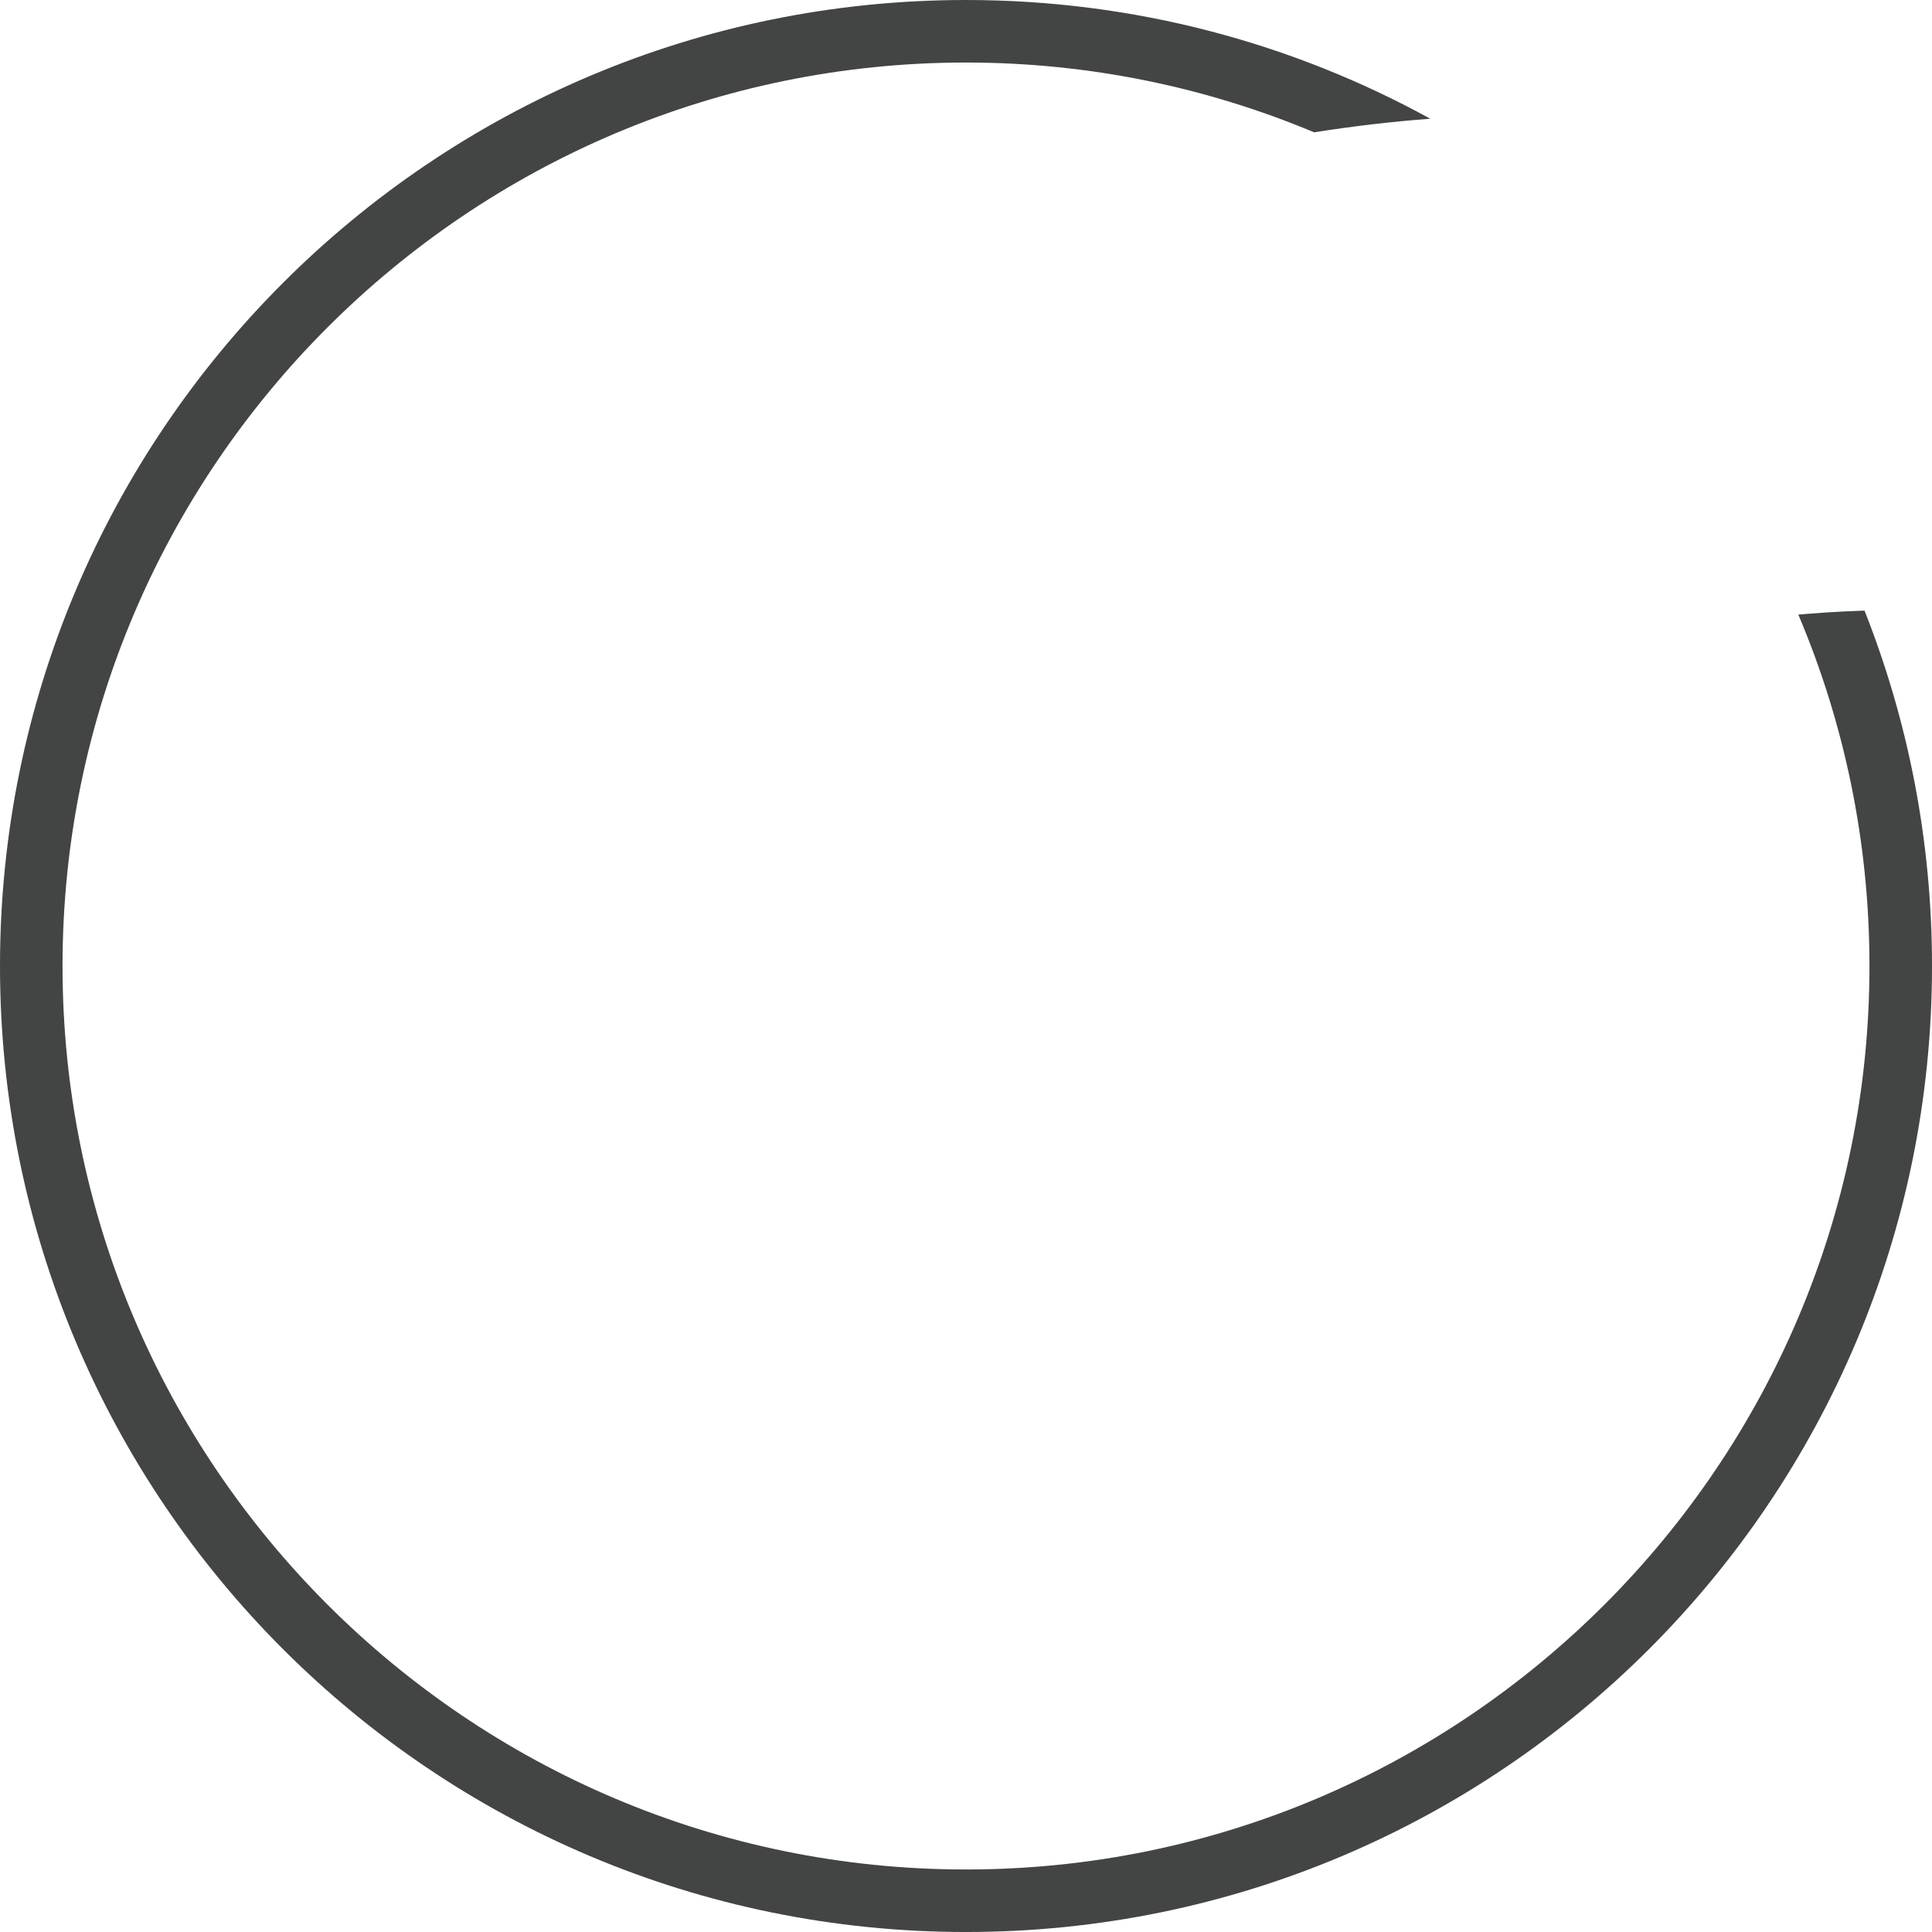<svg version="1.1" id="图层_1" x="0px" y="0px" width="185.369px" height="185.369px" viewBox="0 0 185.369 185.369" enable-background="new 0 0 185.369 185.369" xml:space="preserve" xmlns="http://www.w3.org/2000/svg" xmlns:xlink="http://www.w3.org/1999/xlink" xmlns:xml="http://www.w3.org/XML/1998/namespace">
  <path fill="#434544" d="M178.617,58.598l-0.122,0.004c-1.061,0.035-2.146,0.089-3.234,0.16l-0.053,0.003l-0.115,0.008
	c-0.557,0.036-1.124,0.078-1.747,0.128c-0.262,0.021-0.534,0.047-0.802,0.07c4.395,10.369,6.825,21.763,6.825,33.714
	c0,47.798-38.887,86.685-86.685,86.685S6,140.482,6,92.685S44.887,6,92.685,6c11.832,0,23.115,2.386,33.4,6.696
	c3.59-0.566,7.317-1.019,11.146-1.304C124.012,4.133,108.831,0,92.685,0C41.496,0,0,41.496,0,92.685s41.496,92.685,92.685,92.685
	s92.685-41.496,92.685-92.685c0-12.039-2.297-23.541-6.474-34.095c-0.08,0.002-0.156,0.004-0.237,0.006L178.617,58.598z" class="color c1"/>
</svg>